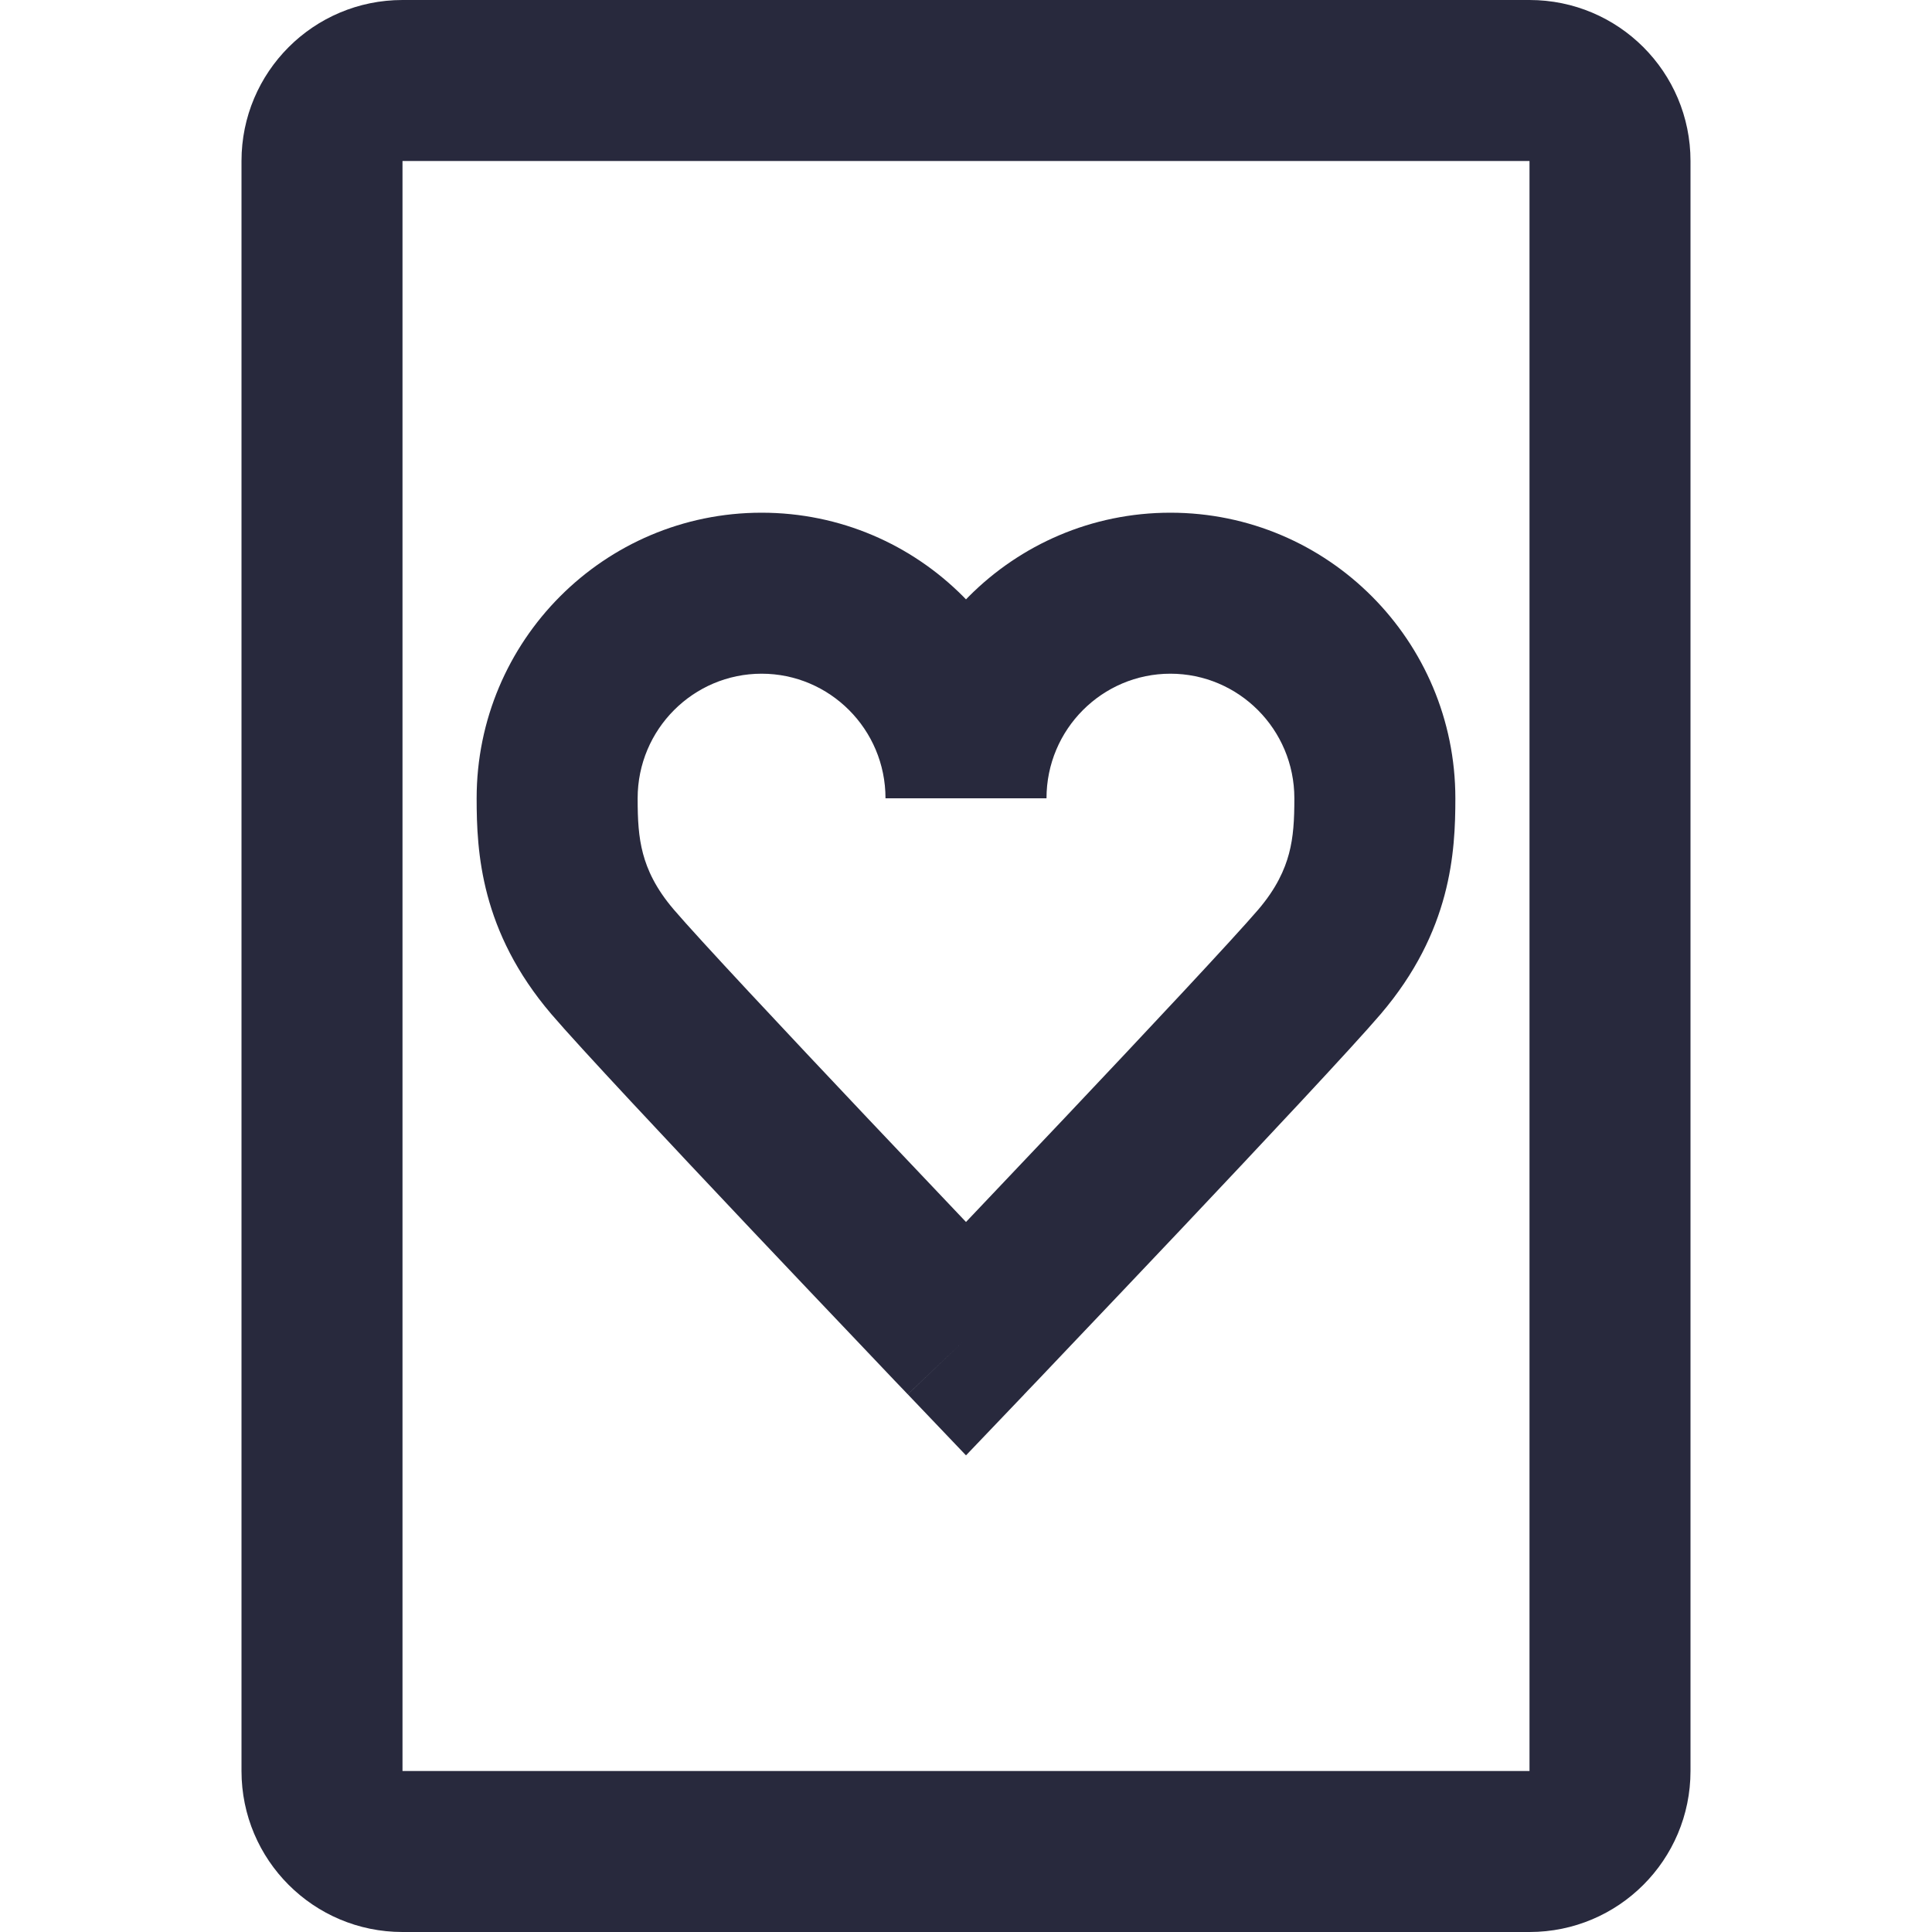 <svg width="24" height="24" viewBox="0 0 24 24" fill="none" xmlns="http://www.w3.org/2000/svg">
<path d="M7.61 11.95L8.371 11.3L7.61 11.95ZM12 16.631L11.277 17.321L12 18.079L12.724 17.321L12 16.631ZM16.39 11.95L15.63 11.3L15.63 11.3L16.39 11.95ZM7.921 9.917C7.921 9.059 8.614 8.369 9.461 8.369V6.369C7.503 6.369 5.921 7.961 5.921 9.917H7.921ZM9.461 8.369C10.307 8.369 11 9.059 11 9.917H13C13 7.961 11.419 6.369 9.461 6.369V8.369ZM8.371 11.3C8.143 11.034 8.041 10.803 7.988 10.605C7.932 10.395 7.921 10.185 7.921 9.917H5.921C5.921 10.581 5.97 11.569 6.85 12.599L8.371 11.3ZM6.85 12.599C7.196 13.004 8.317 14.199 9.322 15.263C9.831 15.801 10.32 16.316 10.681 16.695C10.861 16.885 11.01 17.042 11.114 17.151C11.166 17.205 11.206 17.248 11.234 17.276C11.248 17.291 11.258 17.302 11.266 17.31C11.269 17.313 11.272 17.316 11.274 17.318C11.275 17.319 11.275 17.32 11.276 17.32C11.276 17.32 11.276 17.321 11.276 17.321C11.276 17.321 11.276 17.321 11.276 17.321C11.276 17.321 11.277 17.321 12 16.631C12.724 15.941 12.724 15.94 12.723 15.94C12.723 15.94 12.723 15.94 12.723 15.94C12.723 15.94 12.723 15.94 12.723 15.94C12.723 15.939 12.722 15.939 12.721 15.938C12.719 15.936 12.716 15.933 12.713 15.929C12.706 15.922 12.695 15.911 12.682 15.896C12.654 15.868 12.614 15.825 12.562 15.771C12.459 15.663 12.31 15.507 12.13 15.317C11.77 14.938 11.283 14.425 10.776 13.889C9.749 12.803 8.675 11.656 8.371 11.3L6.85 12.599ZM18.079 9.917C18.079 7.961 16.497 6.369 14.539 6.369V8.369C15.386 8.369 16.079 9.059 16.079 9.917H18.079ZM14.539 6.369C12.581 6.369 11 7.961 11 9.917H13C13 9.059 13.693 8.369 14.539 8.369V6.369ZM17.15 12.599C18.03 11.569 18.079 10.581 18.079 9.917H16.079C16.079 10.185 16.068 10.395 16.012 10.605C15.959 10.803 15.857 11.034 15.63 11.3L17.15 12.599ZM15.63 11.3C15.325 11.656 14.251 12.803 13.224 13.889C12.717 14.425 12.23 14.938 11.87 15.317C11.69 15.507 11.541 15.663 11.438 15.771C11.386 15.825 11.346 15.868 11.318 15.896C11.305 15.911 11.294 15.922 11.287 15.929C11.284 15.933 11.281 15.936 11.279 15.938C11.278 15.939 11.278 15.939 11.277 15.94C11.277 15.94 11.277 15.94 11.277 15.94C11.277 15.94 11.277 15.94 11.277 15.94C11.277 15.94 11.277 15.941 12 16.631C12.724 17.321 12.724 17.321 12.724 17.321C12.724 17.321 12.724 17.321 12.724 17.321C12.724 17.321 12.724 17.32 12.724 17.32C12.725 17.32 12.725 17.319 12.726 17.318C12.728 17.316 12.731 17.313 12.734 17.31C12.742 17.302 12.752 17.291 12.766 17.276C12.794 17.248 12.834 17.205 12.886 17.151C12.99 17.042 13.139 16.885 13.319 16.695C13.68 16.316 14.169 15.801 14.678 15.263C15.683 14.199 16.804 13.004 17.15 12.599L15.63 11.3ZM5 2H19V0H5V2ZM19 2V22H21V2H19ZM19 22H5V24H19V22ZM5 22V2H3V22H5ZM5 22H3C3 23.105 3.895 24 5 24V22ZM19 22V24C20.105 24 21 23.105 21 22H19ZM19 2H21C21 0.895 20.105 0 19 0V2ZM5 0C3.895 0 3 0.895 3 2H5V2V0Z" fill="#28293D"/>
</svg>
